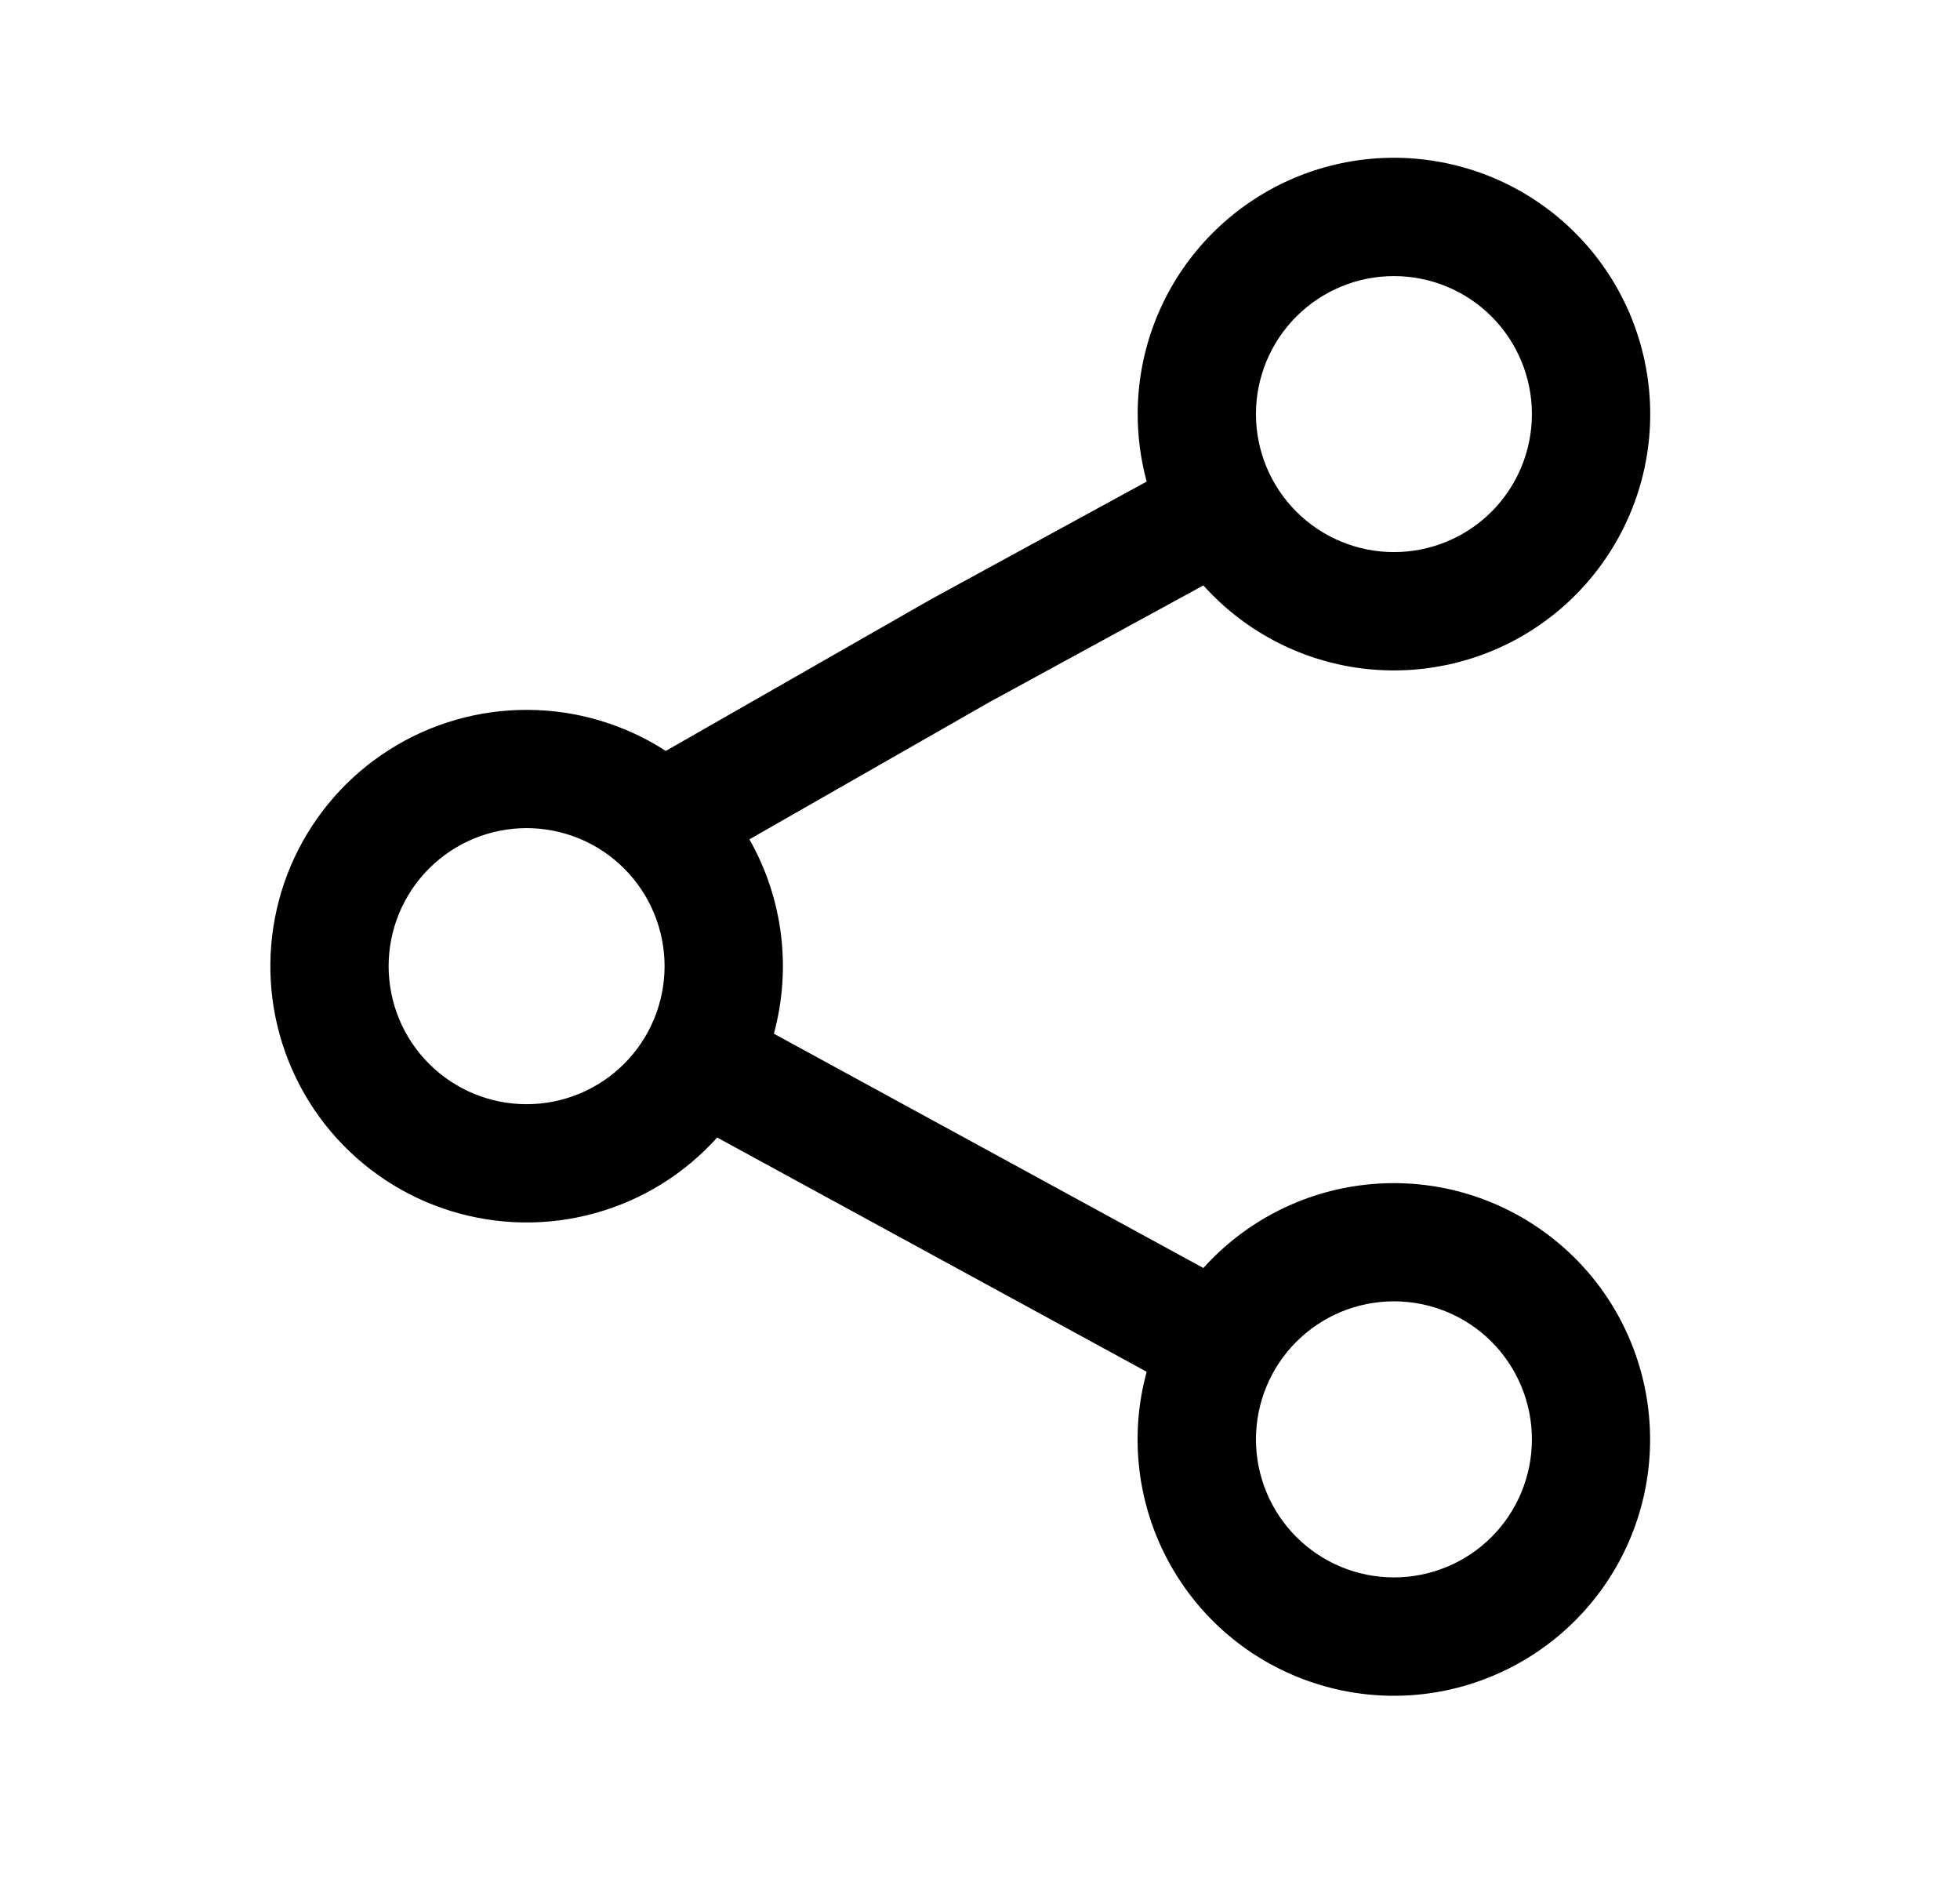 <svg width="29" height="28" viewBox="0 0 29 28"  xmlns="http://www.w3.org/2000/svg">
<path fill-rule="evenodd" clip-rule="evenodd" d="M16.833 6.125C16.833 5.239 17.143 4.382 17.71 3.701C18.277 3.02 19.064 2.558 19.935 2.397C20.806 2.236 21.706 2.385 22.479 2.818C23.251 3.251 23.848 3.941 24.165 4.768C24.482 5.596 24.5 6.508 24.215 7.346C23.929 8.185 23.36 8.897 22.604 9.36C21.848 9.822 20.955 10.005 20.078 9.878C19.201 9.75 18.397 9.319 17.805 8.66L14.635 10.389L11.088 12.416C11.584 13.289 11.714 14.322 11.45 15.291L17.805 18.757C18.427 18.066 19.28 17.628 20.204 17.525C21.128 17.422 22.057 17.662 22.815 18.2C23.574 18.737 24.108 19.534 24.317 20.439C24.527 21.345 24.396 22.296 23.951 23.111C23.505 23.927 22.775 24.55 21.9 24.863C21.025 25.177 20.066 25.157 19.204 24.809C18.342 24.462 17.638 23.809 17.226 22.977C16.813 22.144 16.721 21.189 16.966 20.292L10.611 16.827C10.127 17.366 9.498 17.755 8.8 17.947C8.102 18.14 7.363 18.128 6.671 17.914C5.979 17.7 5.363 17.292 4.895 16.739C4.428 16.186 4.129 15.51 4.033 14.792C3.938 14.074 4.05 13.344 4.356 12.687C4.663 12.031 5.151 11.476 5.763 11.089C6.375 10.701 7.085 10.497 7.81 10.501C8.534 10.504 9.242 10.715 9.851 11.108L13.782 8.861L16.966 7.124C16.878 6.798 16.833 6.463 16.833 6.125ZM20.625 4.084C20.083 4.084 19.564 4.299 19.181 4.682C18.798 5.065 18.583 5.584 18.583 6.125C18.583 6.667 18.798 7.186 19.181 7.569C19.564 7.952 20.083 8.167 20.625 8.167C21.166 8.167 21.686 7.952 22.069 7.569C22.451 7.186 22.666 6.667 22.666 6.125C22.666 5.584 22.451 5.065 22.069 4.682C21.686 4.299 21.166 4.084 20.625 4.084ZM7.791 12.25C7.25 12.25 6.731 12.465 6.348 12.848C5.965 13.231 5.75 13.751 5.75 14.292C5.75 14.834 5.965 15.353 6.348 15.736C6.731 16.119 7.25 16.334 7.791 16.334C8.333 16.334 8.852 16.119 9.235 15.736C9.618 15.353 9.833 14.834 9.833 14.292C9.833 13.751 9.618 13.231 9.235 12.848C8.852 12.465 8.333 12.25 7.791 12.25ZM18.583 21.292C18.583 20.75 18.798 20.231 19.181 19.848C19.564 19.465 20.083 19.25 20.625 19.25C21.166 19.25 21.686 19.465 22.069 19.848C22.451 20.231 22.666 20.75 22.666 21.292C22.666 21.834 22.451 22.353 22.069 22.736C21.686 23.119 21.166 23.334 20.625 23.334C20.083 23.334 19.564 23.119 19.181 22.736C18.798 22.353 18.583 21.834 18.583 21.292Z" />
</svg>
